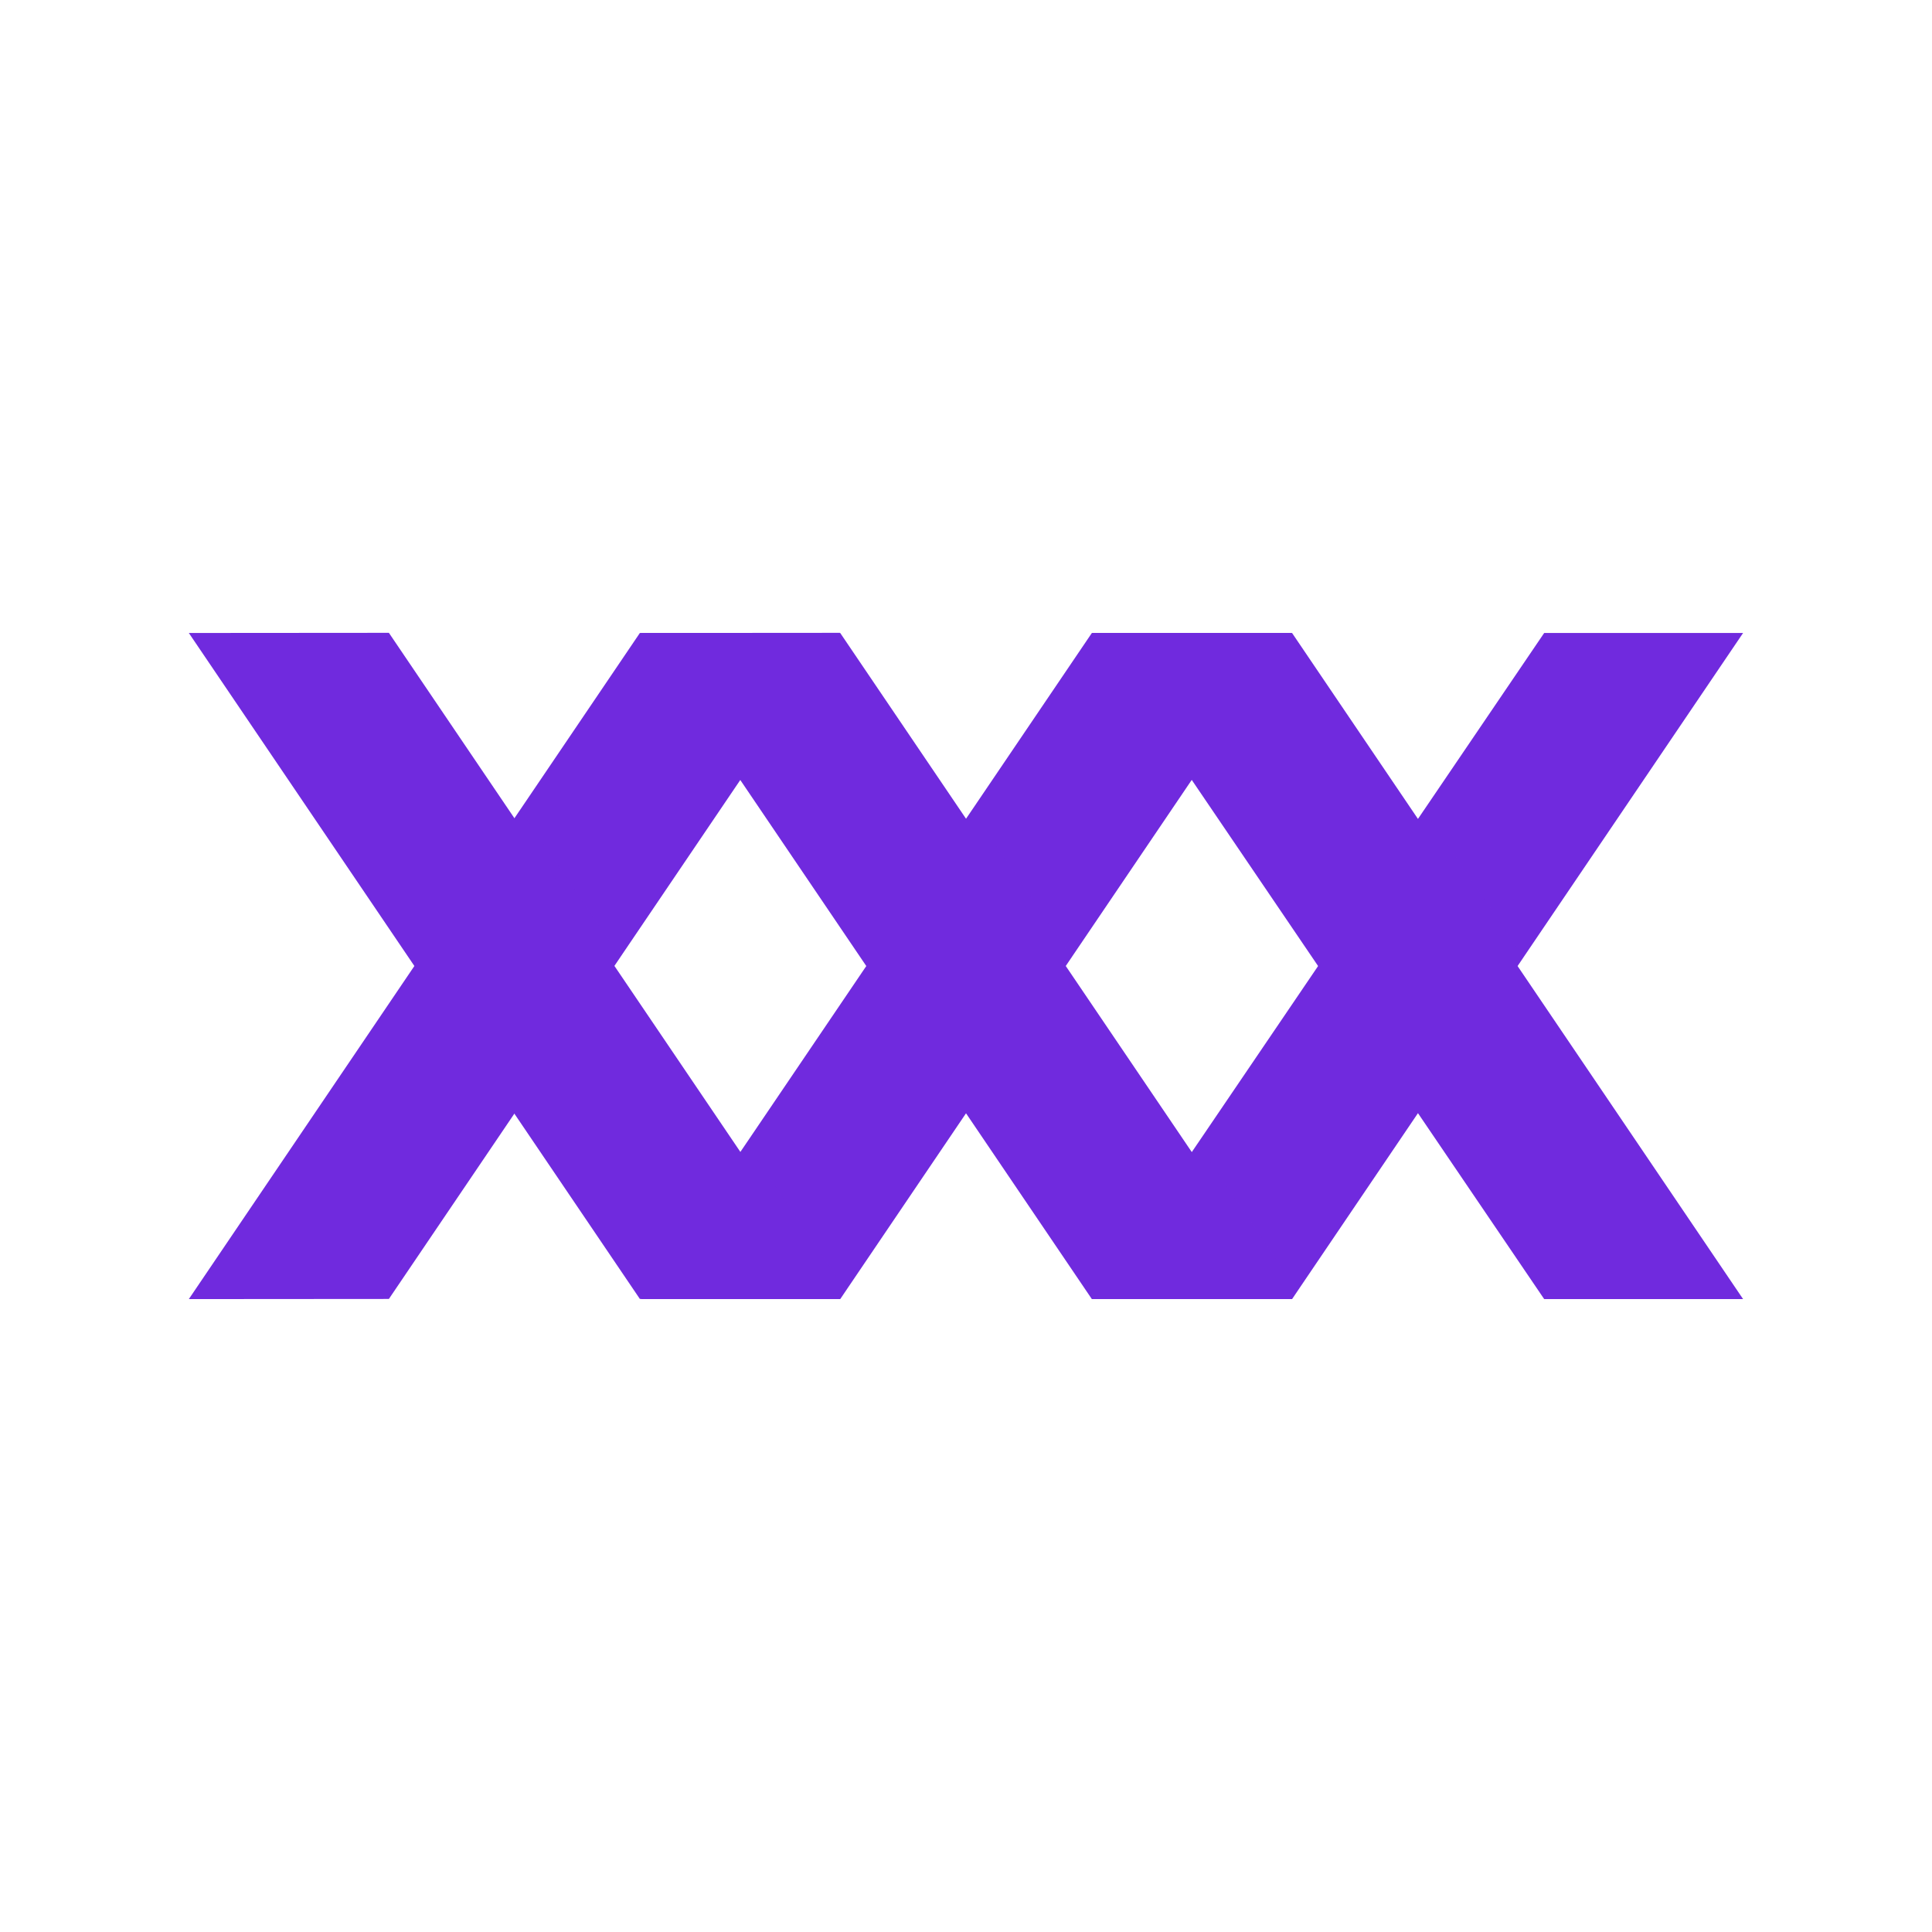 <svg xmlns="http://www.w3.org/2000/svg" version="1.1" viewBox="0 0 512 512">
 <g fill="#702ADE" transform="matrix(9.807 0 0 9.807 20.622 20.642)">
  <g fill="#702ADE">
   <g fill="#702ADE">
    <path d="m39.625 15-12.219 18h5.406l12.188-18m-5.375 0"/>
    <path d="m15.188 15-12.188 18l5.406-0.004 12.188-18m-5.406 0.004"/>
    <path d="m20.602 33h-5.391l12.191-18h5.387m-12.188 18"/>
    <path opacity=".1" d="m11.959 19.768-2.703 3.992 2.701 3.99 2.705-3.992m9.502-3.975-2.695 3.979 2.693 3.979 2.695-3.98zm12.213 0.004-2.701 3.977 2.699 3.975 2.693-3.977zm-18.311 8.998-2.705 3.992 0.152 0.223h5.088l0.158-0.234zm12.197 0.004-2.697 3.977 0.158 0.234h5.088l0.152-0.225"/>
    <path d="m3 15 12.188 17.996h5.406l-12.188-18m-5.406 0.004"/>
    <path d="m32.793 33-12.191-18h-5.391l12.191 18m5.391 0"/>
    <path d="m27.406 15 12.219 18h5.375l-12.188-18m-5.406 0"/>
   </g>
  </g>
 </g>
</svg>
